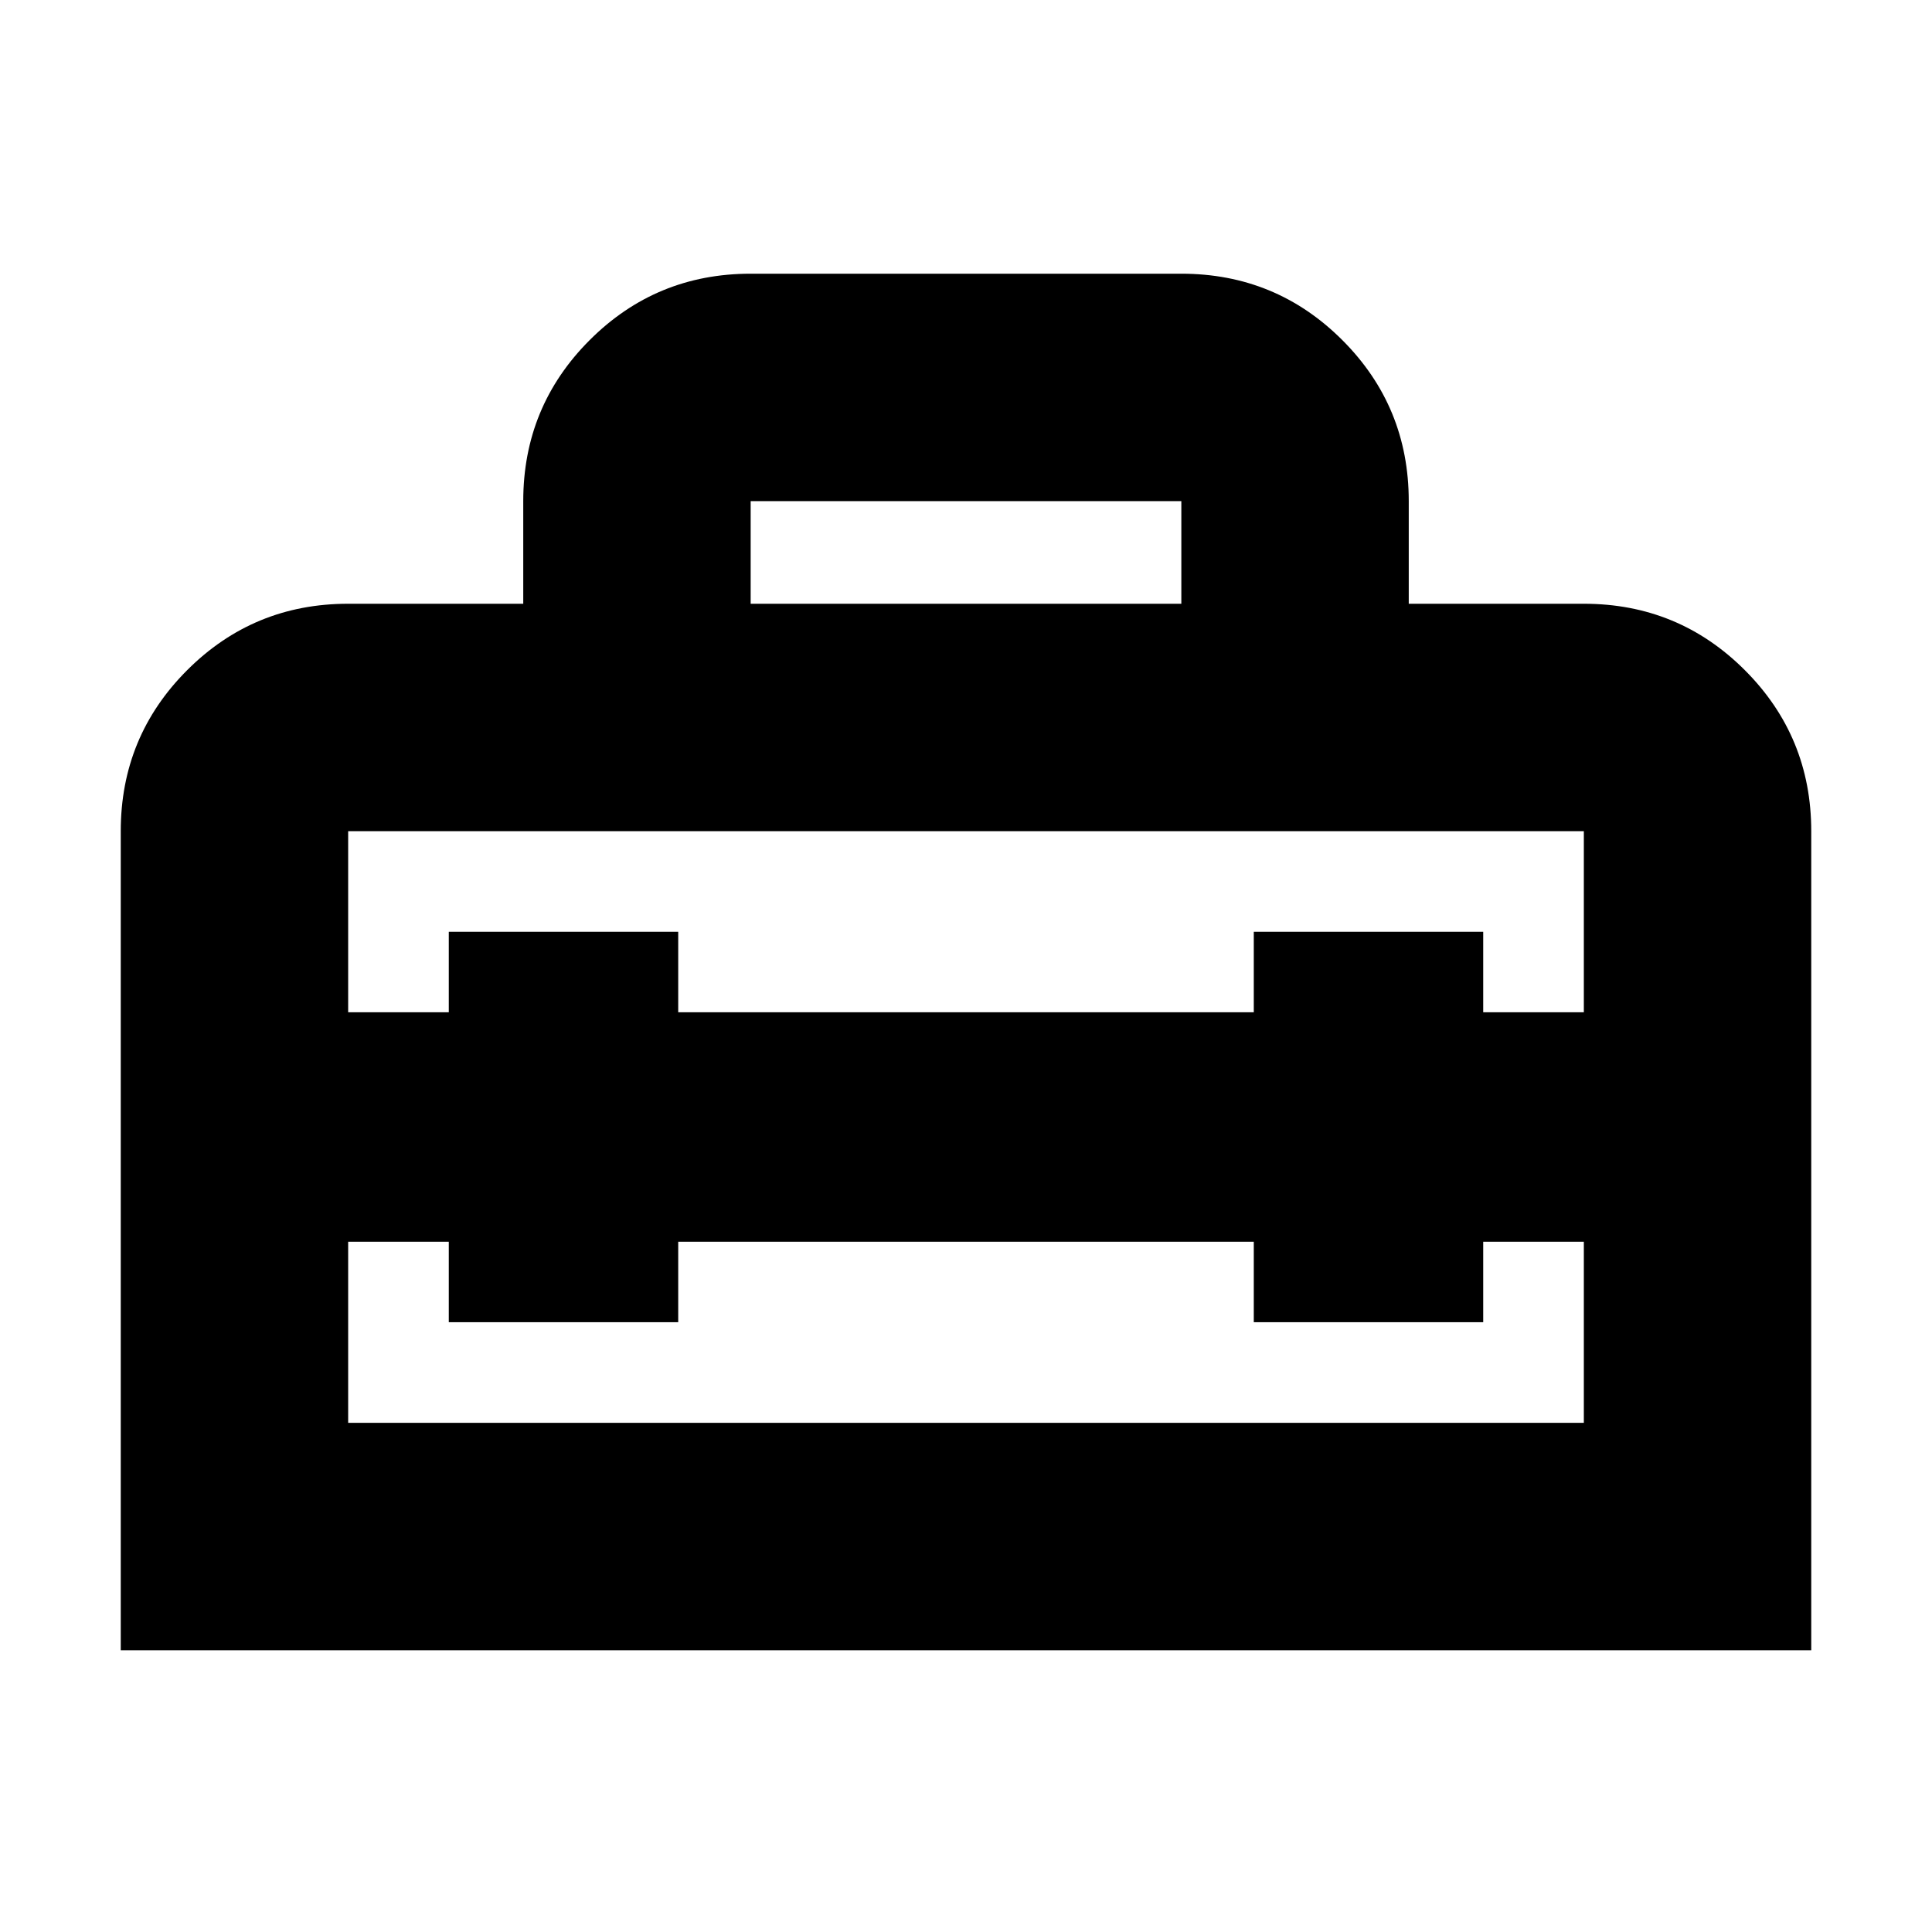 <svg xmlns="http://www.w3.org/2000/svg" height="24" width="24"><path d="M1.5 20.5V10.325Q1.5 9.15 2.325 8.325Q3.15 7.5 4.325 7.5H6.5V6.225Q6.5 5.05 7.325 4.225Q8.15 3.4 9.325 3.4H14.675Q15.85 3.4 16.675 4.225Q17.5 5.05 17.5 6.225V7.5H19.675Q20.85 7.5 21.675 8.325Q22.5 9.15 22.5 10.325V20.5ZM4.325 17.675H19.675V15.425H18.425V16.425H15.575V15.425H8.425V16.425H5.575V15.425H4.325ZM4.325 10.325V12.575H5.575V11.575H8.425V12.575H15.575V11.575H18.425V12.575H19.675V10.325Q19.675 10.325 19.675 10.325Q19.675 10.325 19.675 10.325H4.325Q4.325 10.325 4.325 10.325Q4.325 10.325 4.325 10.325ZM9.325 7.5H14.675V6.225Q14.675 6.225 14.675 6.225Q14.675 6.225 14.675 6.225H9.325Q9.325 6.225 9.325 6.225Q9.325 6.225 9.325 6.225Z"/></svg>